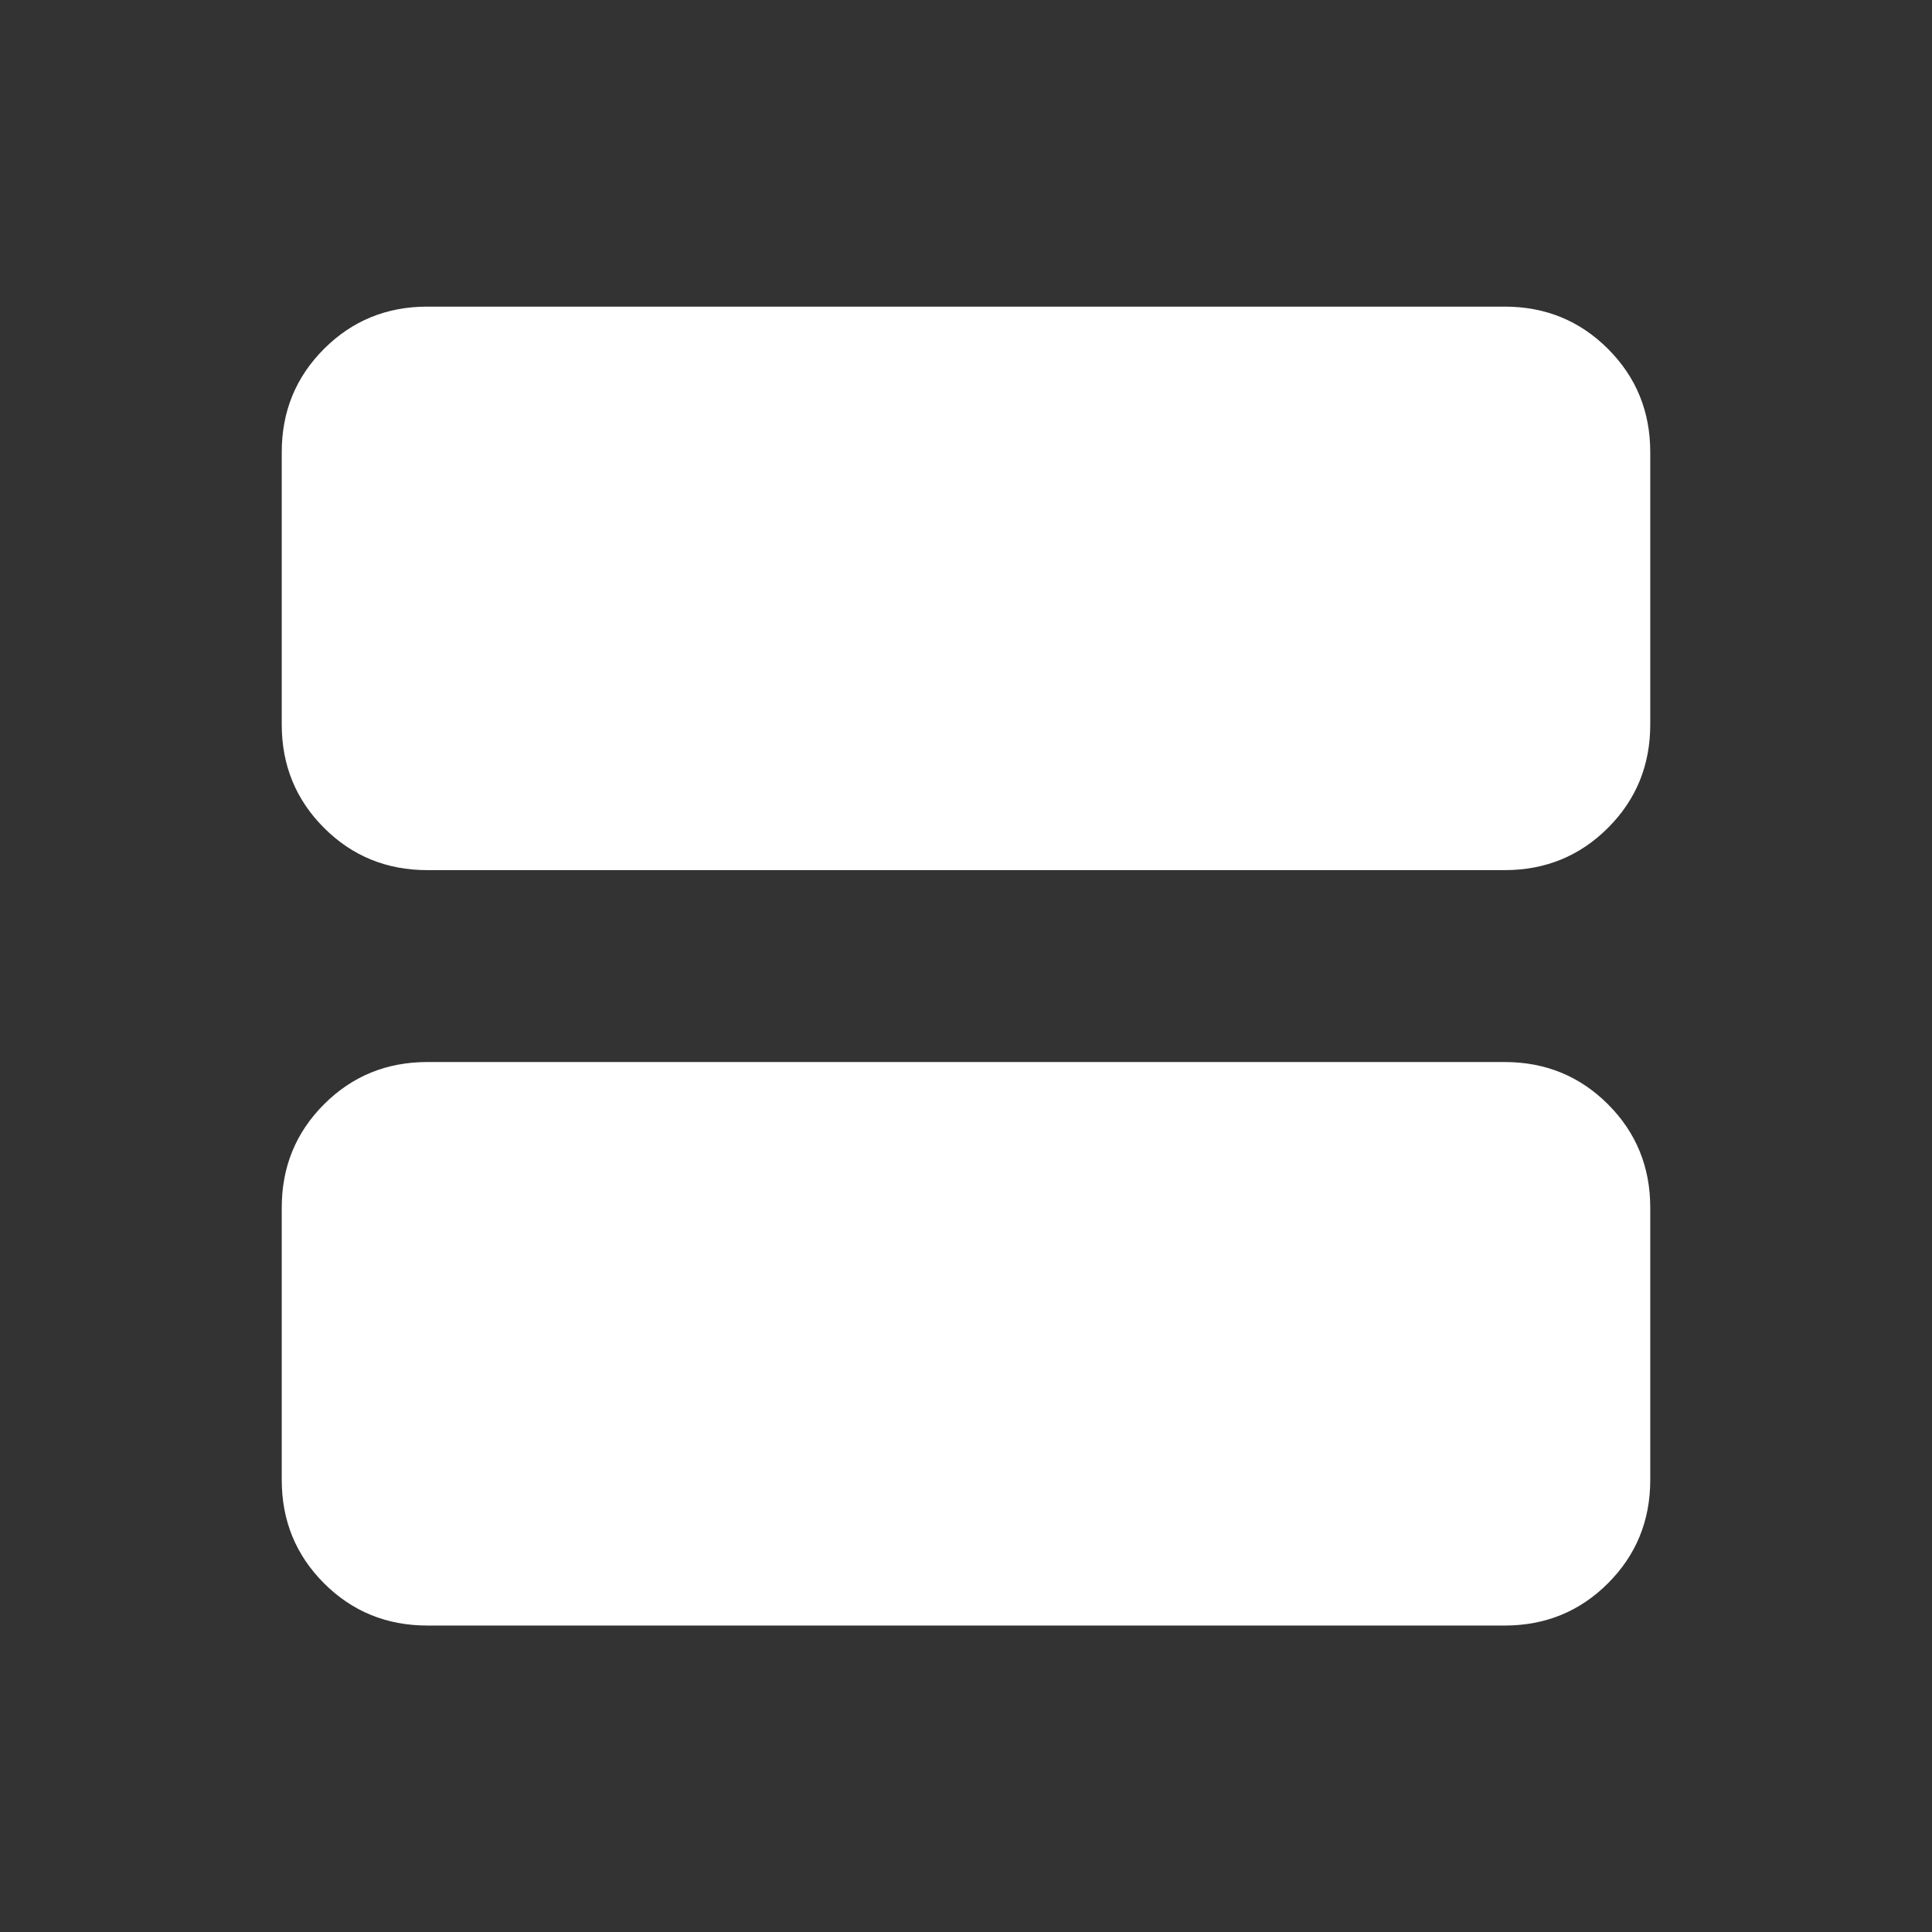 <svg width="24" height="24" viewBox="0 0 24 24" fill="none" xmlns="http://www.w3.org/2000/svg">
<rect x="0" y="0" width="24" height="24" fill="#333333" stroke="none"/>
<g clip-path="url(#clip0_97_4459)">
<path d="M5.308 10.809C4.803 10.809 4.375 10.634 4.025 10.284C3.675 9.934 3.5 9.506 3.5 9.001V5.616C3.5 5.111 3.675 4.684 4.025 4.334C4.375 3.984 4.803 3.809 5.308 3.809H18.692C19.197 3.809 19.625 3.984 19.975 4.334C20.325 4.684 20.5 5.111 20.5 5.616V9.001C20.5 9.506 20.325 9.934 19.975 10.284C19.625 10.634 19.197 10.809 18.692 10.809H5.308ZM5.308 20.193C4.803 20.193 4.375 20.018 4.025 19.668C3.675 19.318 3.5 18.89 3.5 18.385V15.001C3.5 14.496 3.675 14.068 4.025 13.718C4.375 13.368 4.803 13.193 5.308 13.193H18.692C19.197 13.193 19.625 13.368 19.975 13.718C20.325 14.068 20.5 14.496 20.5 15.001V18.385C20.5 18.89 20.325 19.318 19.975 19.668C19.625 20.018 19.197 20.193 18.692 20.193H5.308Z" fill="white"/>
</g>
<defs>
<clipPath id="clip0_97_4459">
<rect width="24" height="24" fill="white"/>
</clipPath>
</defs>
</svg>
